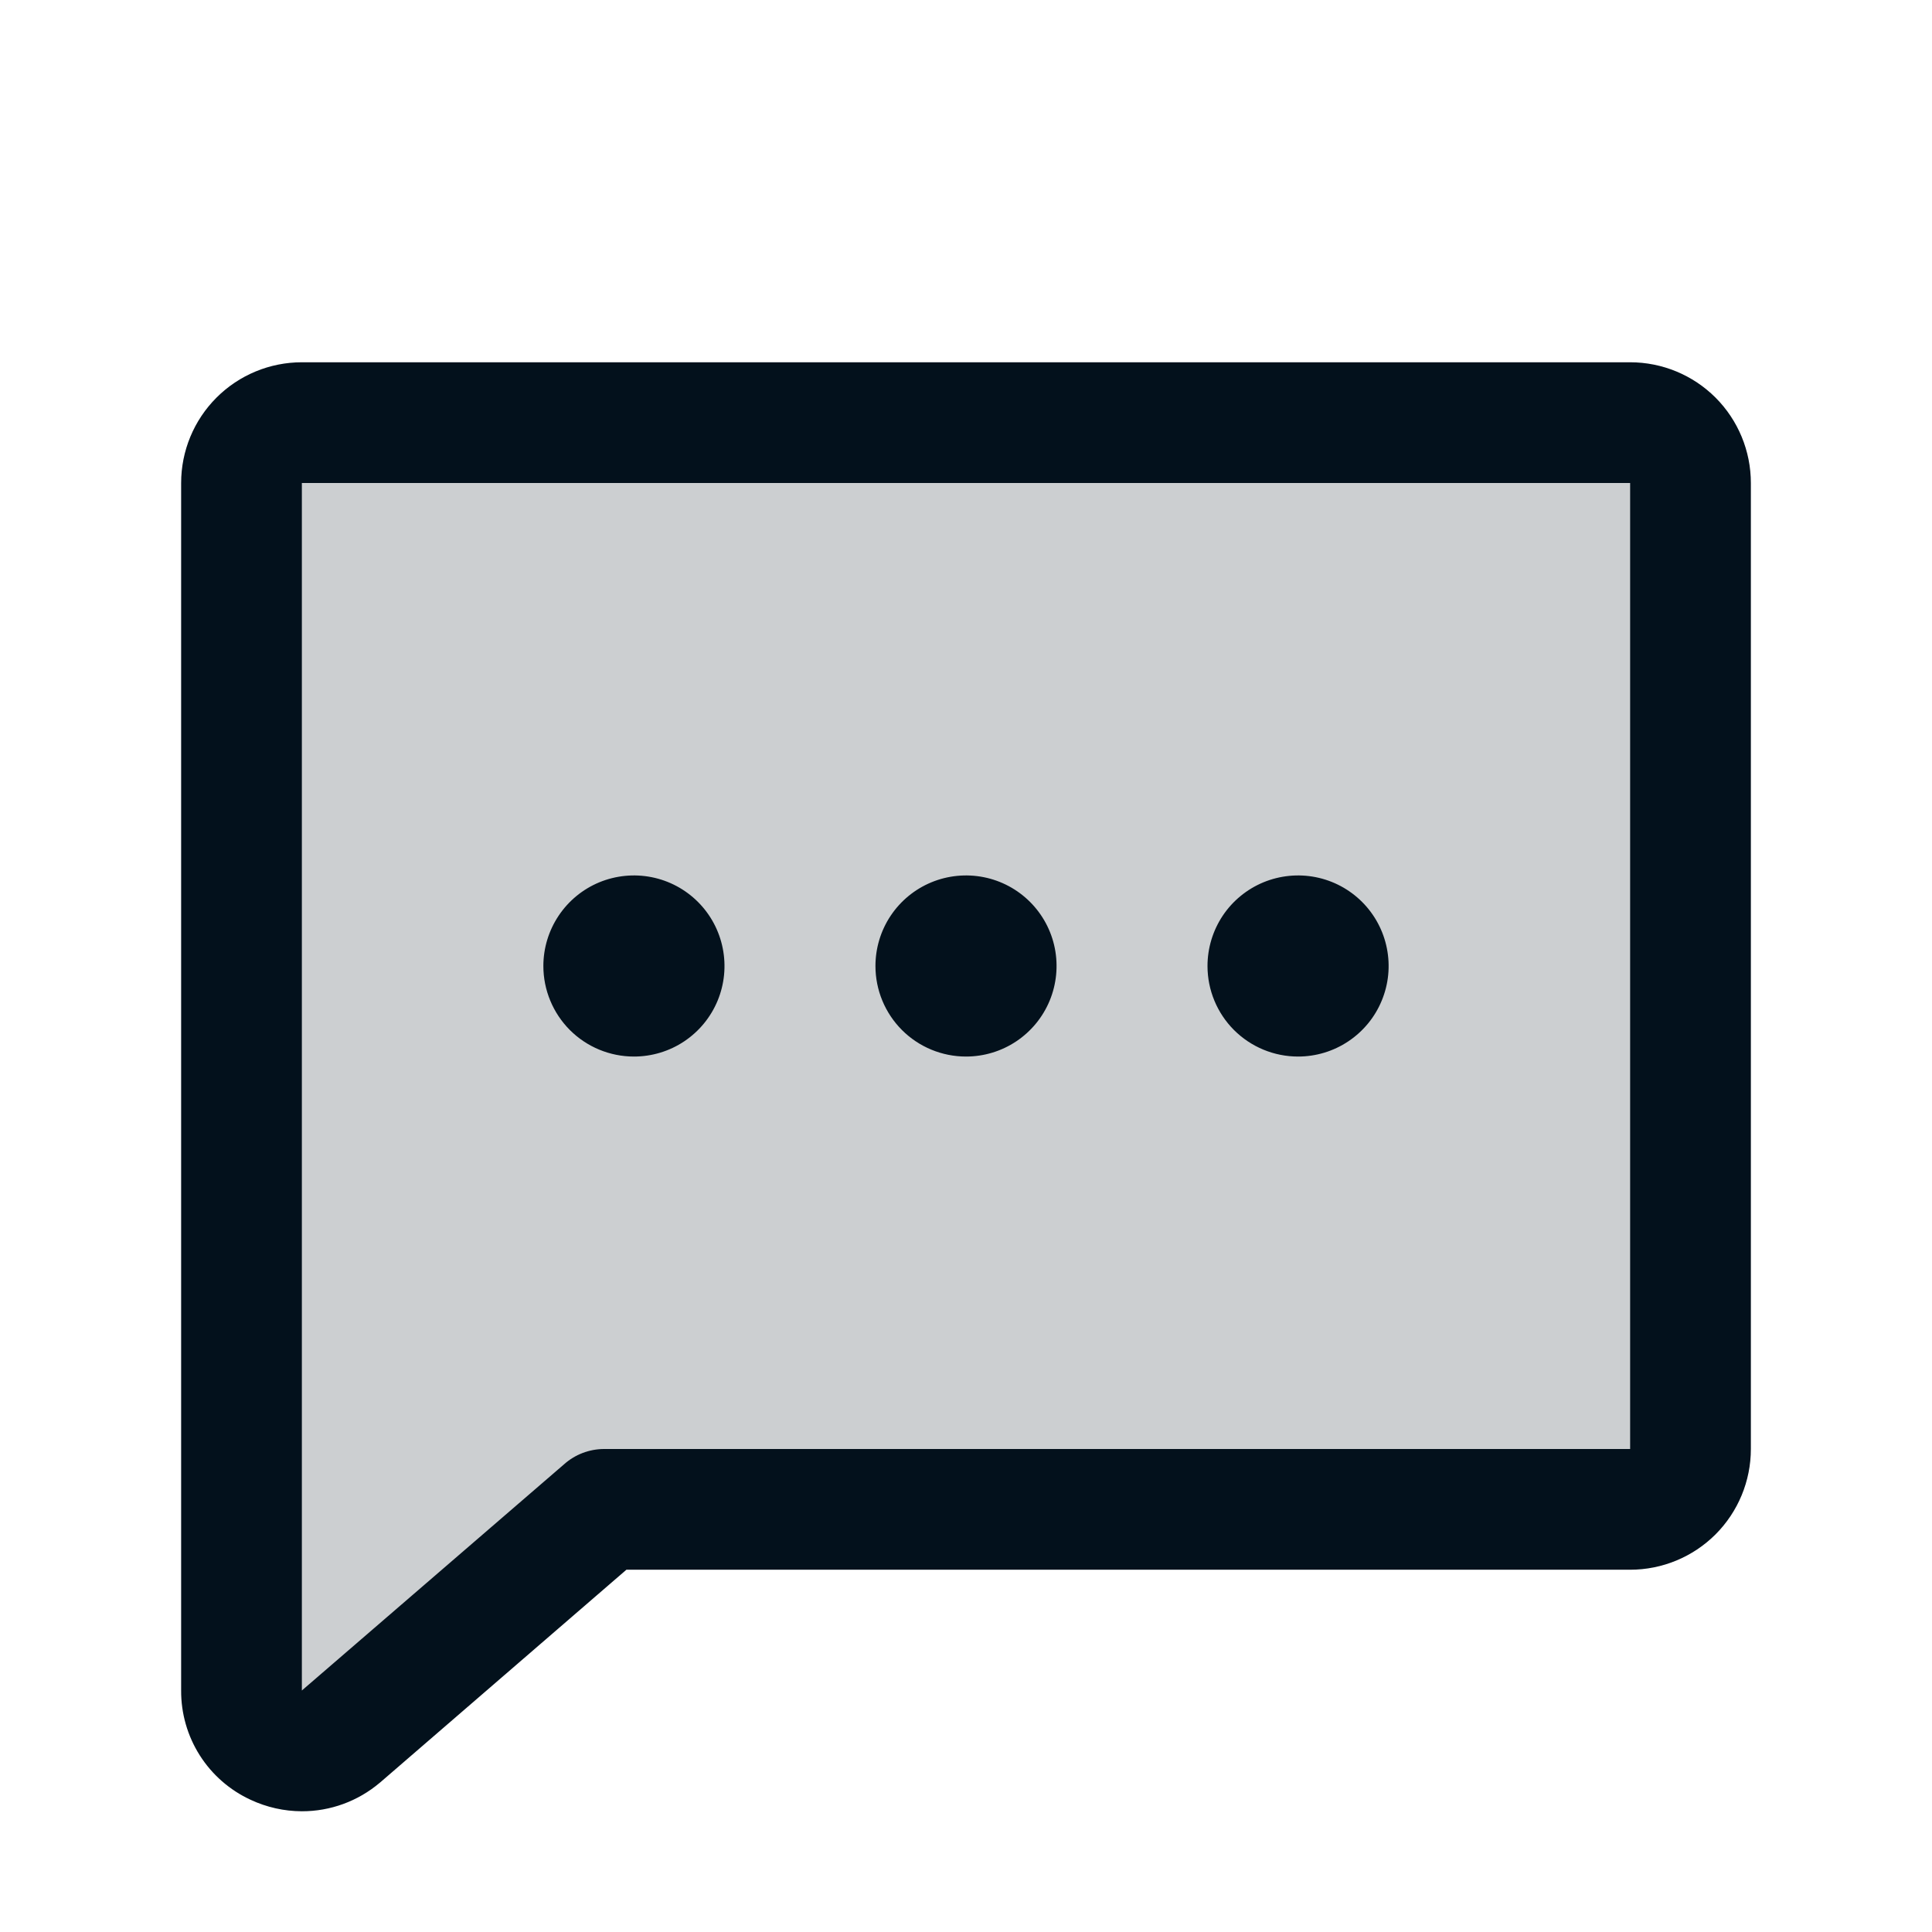 <svg width="45" height="45" viewBox="0 0 45 45" fill="none" xmlns="http://www.w3.org/2000/svg">
<path opacity="0.2" d="M39.375 11.25V33.75C39.375 34.123 39.227 34.481 38.963 34.744C38.699 35.008 38.342 35.156 37.969 35.156H14.062L7.937 40.449C7.732 40.621 7.482 40.732 7.217 40.767C6.951 40.802 6.681 40.761 6.439 40.648C6.196 40.535 5.99 40.356 5.846 40.13C5.702 39.905 5.625 39.643 5.625 39.375V11.25C5.625 10.877 5.773 10.519 6.037 10.256C6.301 9.992 6.658 9.844 7.031 9.844H37.969C38.342 9.844 38.699 9.992 38.963 10.256C39.227 10.519 39.375 10.877 39.375 11.25Z" fill="#03111C"/>
<path d="M20.391 22.5C20.391 22.083 20.514 21.675 20.746 21.328C20.978 20.981 21.307 20.711 21.693 20.551C22.078 20.392 22.502 20.35 22.912 20.431C23.321 20.512 23.697 20.713 23.992 21.008C24.287 21.303 24.488 21.679 24.569 22.088C24.65 22.498 24.608 22.922 24.449 23.307C24.289 23.693 24.019 24.022 23.672 24.254C23.325 24.486 22.917 24.609 22.5 24.609C21.941 24.609 21.404 24.387 21.009 23.992C20.613 23.596 20.391 23.059 20.391 22.5ZM14.766 24.609C15.183 24.609 15.591 24.486 15.938 24.254C16.285 24.022 16.555 23.693 16.715 23.307C16.874 22.922 16.916 22.498 16.834 22.088C16.753 21.679 16.552 21.303 16.257 21.008C15.962 20.713 15.586 20.512 15.177 20.431C14.768 20.35 14.344 20.392 13.958 20.551C13.573 20.711 13.244 20.981 13.012 21.328C12.78 21.675 12.656 22.083 12.656 22.5C12.656 23.059 12.879 23.596 13.274 23.992C13.67 24.387 14.206 24.609 14.766 24.609ZM30.234 24.609C30.652 24.609 31.059 24.486 31.406 24.254C31.753 24.022 32.024 23.693 32.183 23.307C32.343 22.922 32.385 22.498 32.303 22.088C32.222 21.679 32.021 21.303 31.726 21.008C31.431 20.713 31.055 20.512 30.646 20.431C30.237 20.35 29.813 20.392 29.427 20.551C29.042 20.711 28.712 20.981 28.48 21.328C28.249 21.675 28.125 22.083 28.125 22.5C28.125 23.059 28.347 23.596 28.743 23.992C29.139 24.387 29.675 24.609 30.234 24.609ZM40.781 11.25V33.75C40.781 34.496 40.485 35.211 39.958 35.739C39.43 36.266 38.715 36.562 37.969 36.562H14.59L8.859 41.513L8.844 41.525C8.337 41.954 7.695 42.189 7.031 42.188C6.618 42.187 6.21 42.095 5.836 41.92C5.351 41.696 4.94 41.337 4.653 40.885C4.367 40.434 4.216 39.91 4.219 39.375V11.25C4.219 10.504 4.515 9.789 5.043 9.261C5.57 8.734 6.285 8.438 7.031 8.438H37.969C38.715 8.438 39.43 8.734 39.958 9.261C40.485 9.789 40.781 10.504 40.781 11.25ZM37.969 11.25H7.031V39.375L13.143 34.102C13.397 33.877 13.724 33.753 14.062 33.75H37.969V11.25Z" fill="#03111C"/>
</svg>
